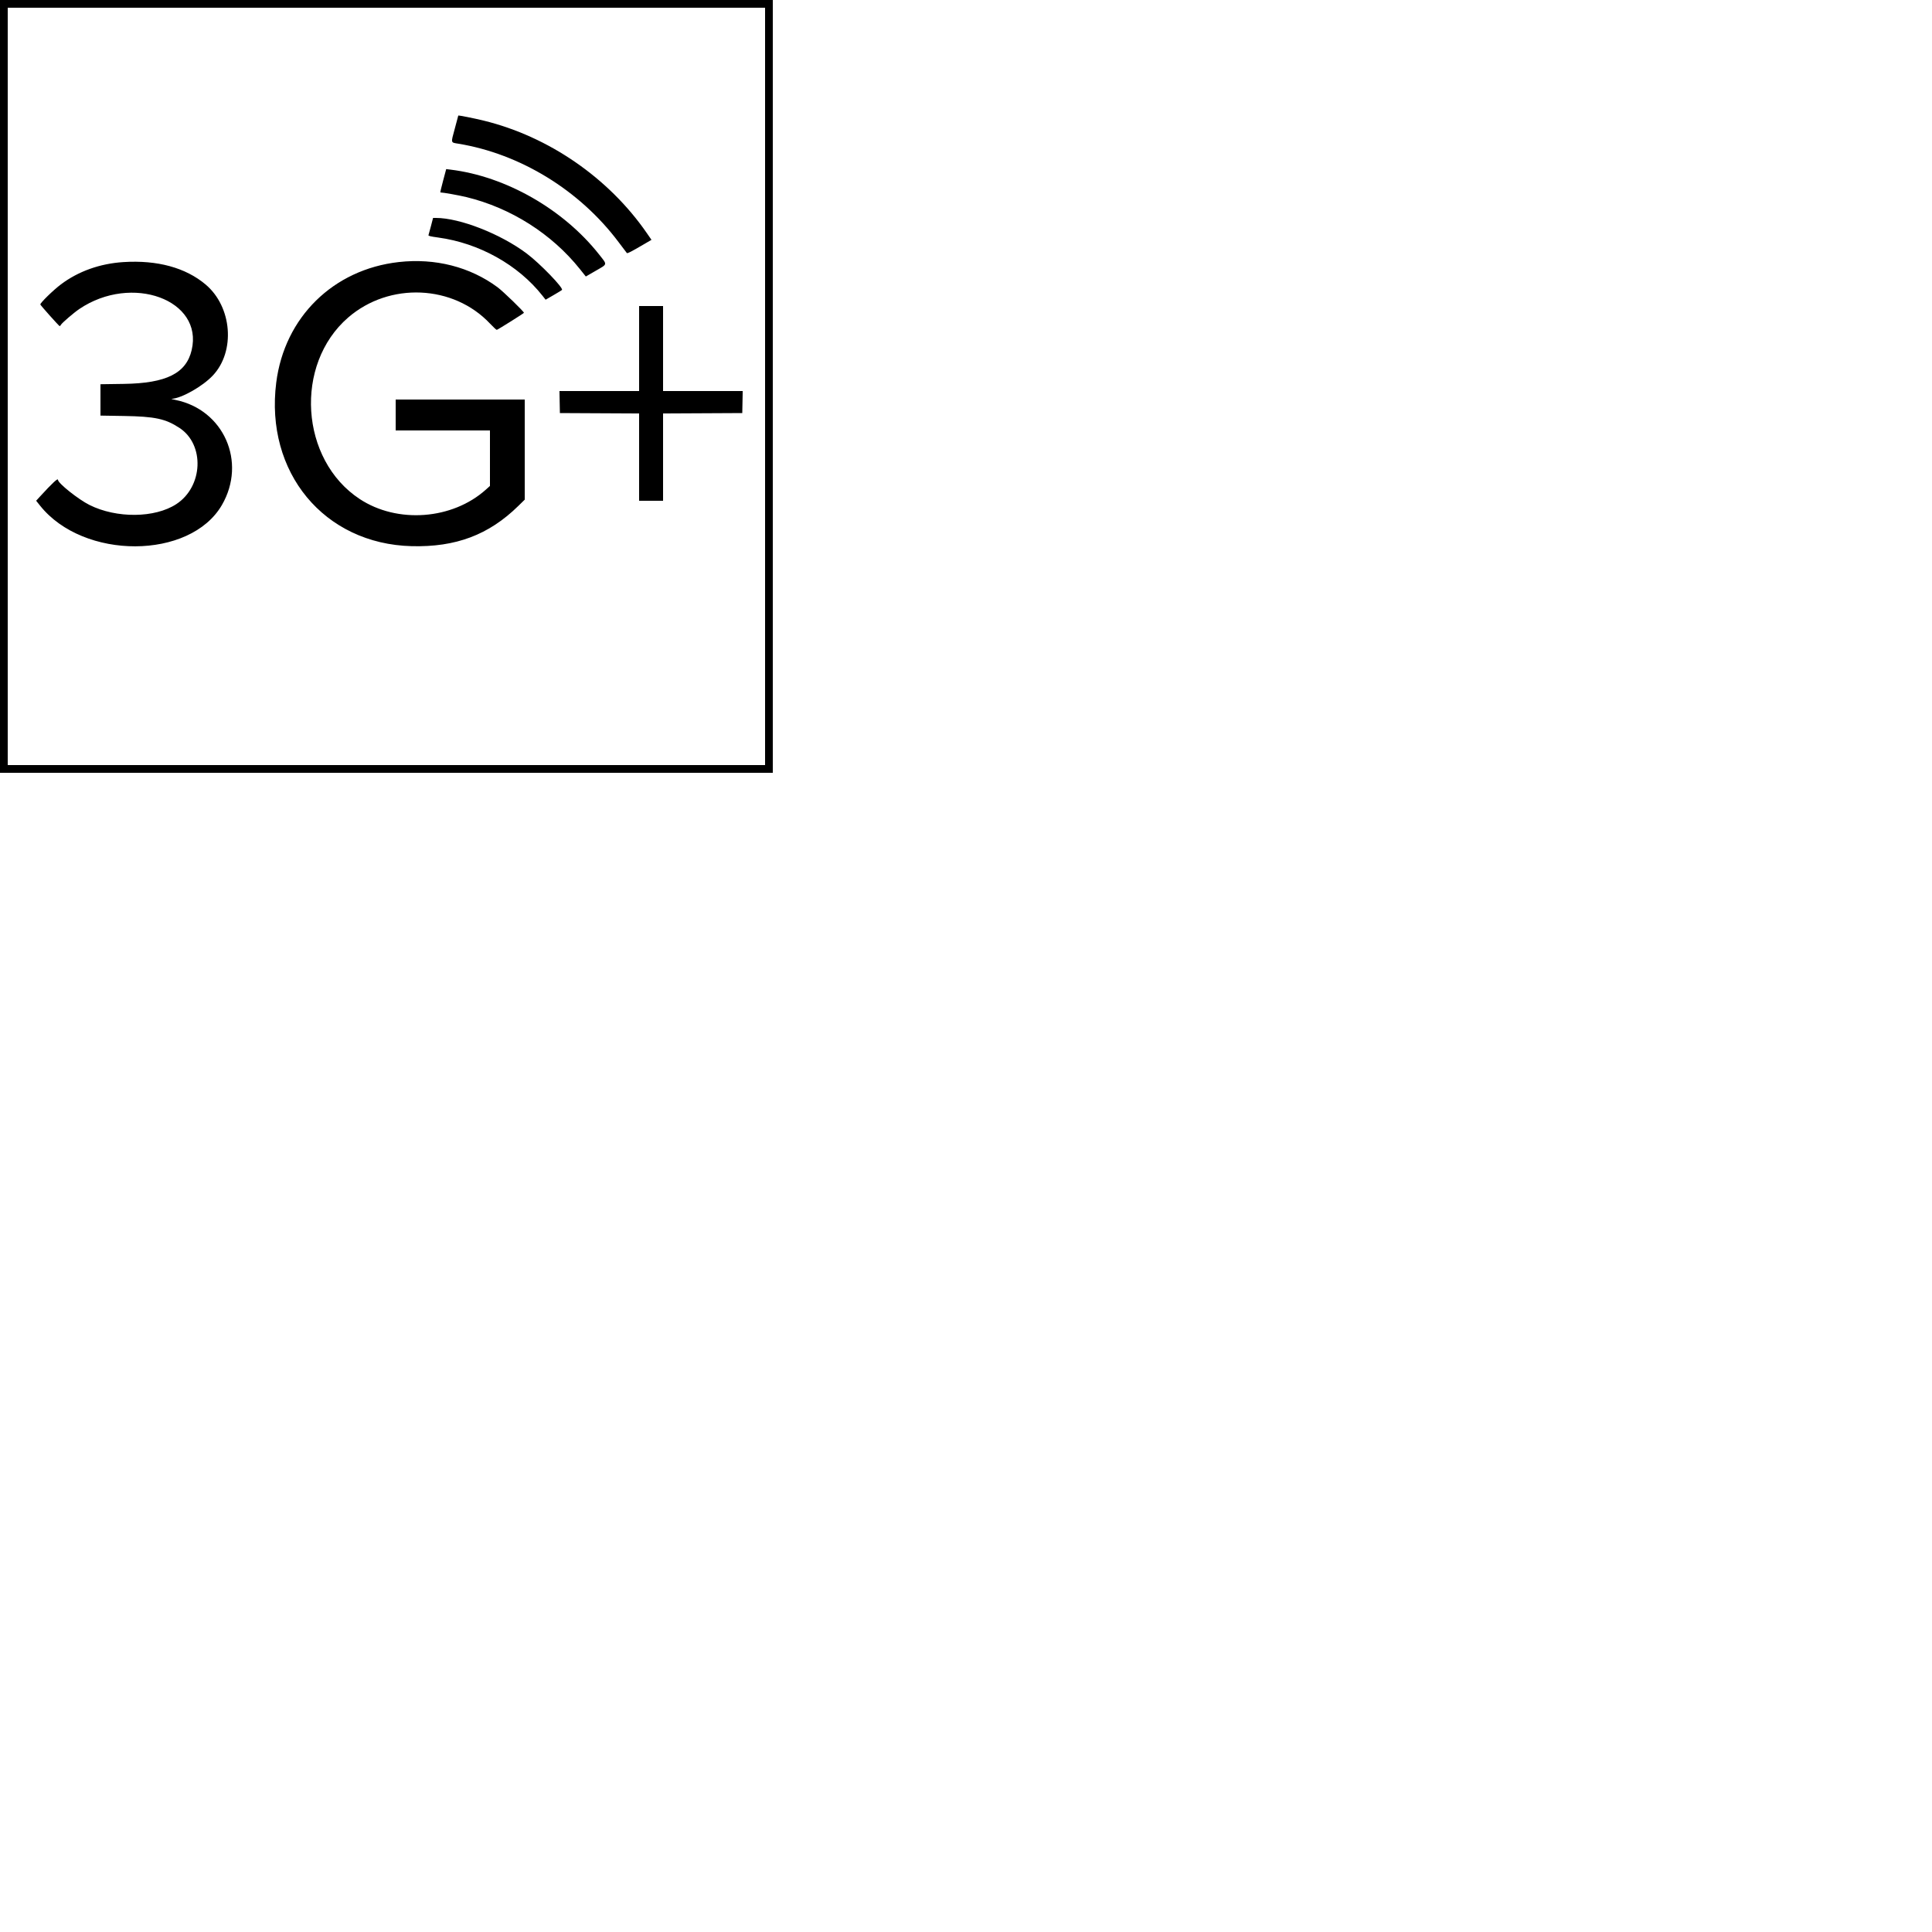 <svg id="svg" version="1.1" width="1000" height="1000" xmlns="http://www.w3.org/2000/svg" xmlns:xlink="http://www.w3.org/1999/xlink" ><g id="svgg"><path id="path0" d="M0.000 200.000 L 0.000 400.000 200.000 400.000 L 400.000 400.000 400.000 200.000 L 400.000 0.000 200.000 0.000 L 0.000 0.000 0.000 200.000 M396.000 200.000 L 396.000 396.000 200.000 396.000 L 4.000 396.000 4.000 200.000 L 4.000 4.000 200.000 4.000 L 396.000 4.000 396.000 200.000 M237.200 59.827 C 237.200 59.894,236.383 62.959,235.384 66.638 C 233.328 74.212,233.211 73.716,237.200 74.370 C 269.275 79.624,300.011 98.473,320.087 125.200 C 322.318 128.170,324.278 130.758,324.442 130.951 C 324.741 131.301,326.522 130.387,333.502 126.301 L 337.205 124.134 334.736 120.567 C 314.967 92.007,283.952 70.649,250.295 62.416 C 245.265 61.186,237.200 59.591,237.200 59.827 M229.340 93.563 C 228.454 96.883,227.812 99.600,227.913 99.600 C 229.269 99.600,237.720 101.114,241.480 102.031 C 264.451 107.630,285.575 121.037,300.137 139.258 L 303.220 143.117 308.410 140.119 C 314.570 136.561,314.432 137.220,310.148 131.782 C 291.679 108.340,261.816 91.276,233.175 87.797 L 230.950 87.527 229.340 93.563 M223.067 116.992 C 222.470 119.298,221.890 121.420,221.780 121.708 C 221.628 122.103,222.851 122.404,226.743 122.932 C 247.980 125.809,268.172 137.068,280.782 153.063 L 282.408 155.125 286.466 152.781 C 288.697 151.492,290.678 150.282,290.868 150.092 C 291.823 149.137,279.503 136.388,272.644 131.233 C 259.132 121.077,238.019 112.800,225.627 112.800 L 224.154 112.800 223.067 116.992 M63.879 135.654 C 51.735 136.426,40.566 140.410,31.533 147.192 C 27.519 150.206,20.636 156.942,20.882 157.616 C 21.092 158.193,30.570 168.800,30.876 168.800 C 31.039 168.800,31.342 168.485,31.551 168.100 C 32.074 167.132,38.241 161.838,41.070 159.927 C 68.217 141.595,105.336 155.188,99.205 181.217 C 96.372 193.249,86.060 198.386,64.100 198.703 L 52.000 198.878 52.000 206.996 L 52.000 215.114 64.100 215.310 C 80.201 215.571,85.661 216.742,92.889 221.483 C 106.049 230.115,105.152 251.855,91.262 260.928 C 80.162 268.178,60.334 268.372,46.315 261.369 C 40.514 258.471,30.000 250.085,30.000 248.356 C 30.000 247.315,27.107 250.009,20.625 257.088 L 18.712 259.177 20.711 261.688 C 43.190 289.933,98.399 289.763,114.856 261.398 C 127.784 239.114,115.808 212.031,90.800 206.998 C 89.370 206.711,88.492 206.458,88.849 206.438 C 94.018 206.138,104.866 199.992,110.161 194.364 C 121.954 181.828,120.130 158.813,106.430 147.263 C 96.069 138.529,81.440 134.538,63.879 135.654 M206.400 135.641 C 172.469 139.456,147.273 164.232,142.983 198.000 C 137.080 244.465,167.750 281.533,213.057 282.693 C 235.949 283.279,253.004 276.845,268.300 261.852 L 271.600 258.618 271.600 232.709 L 271.600 206.800 238.200 206.800 L 204.800 206.800 204.800 214.800 L 204.800 222.800 229.200 222.800 L 253.600 222.800 253.600 237.163 L 253.600 251.526 251.543 253.375 C 234.158 269.006,205.687 271.142,186.164 258.280 C 155.288 237.939,152.158 188.648,180.200 164.358 C 201.544 145.870,234.698 147.316,253.700 167.563 C 255.405 169.380,256.959 170.807,257.153 170.733 C 258.127 170.365,271.180 162.159,271.189 161.909 C 271.213 161.277,260.416 150.811,257.553 148.691 C 243.281 138.122,225.249 133.522,206.400 135.641 M330.800 180.400 L 330.800 202.400 310.189 202.400 L 289.578 202.400 289.689 208.100 L 289.800 213.800 310.300 213.904 L 330.800 214.007 330.800 236.604 L 330.800 259.200 337.000 259.200 L 343.200 259.200 343.200 236.604 L 343.200 214.007 363.700 213.904 L 384.200 213.800 384.311 208.100 L 384.422 202.400 363.811 202.400 L 343.200 202.400 343.200 180.400 L 343.200 158.400 337.000 158.400 L 330.800 158.400 330.800 180.400 " stroke="none" fill="#000000" fill-rule="evenodd"></path></g></svg>